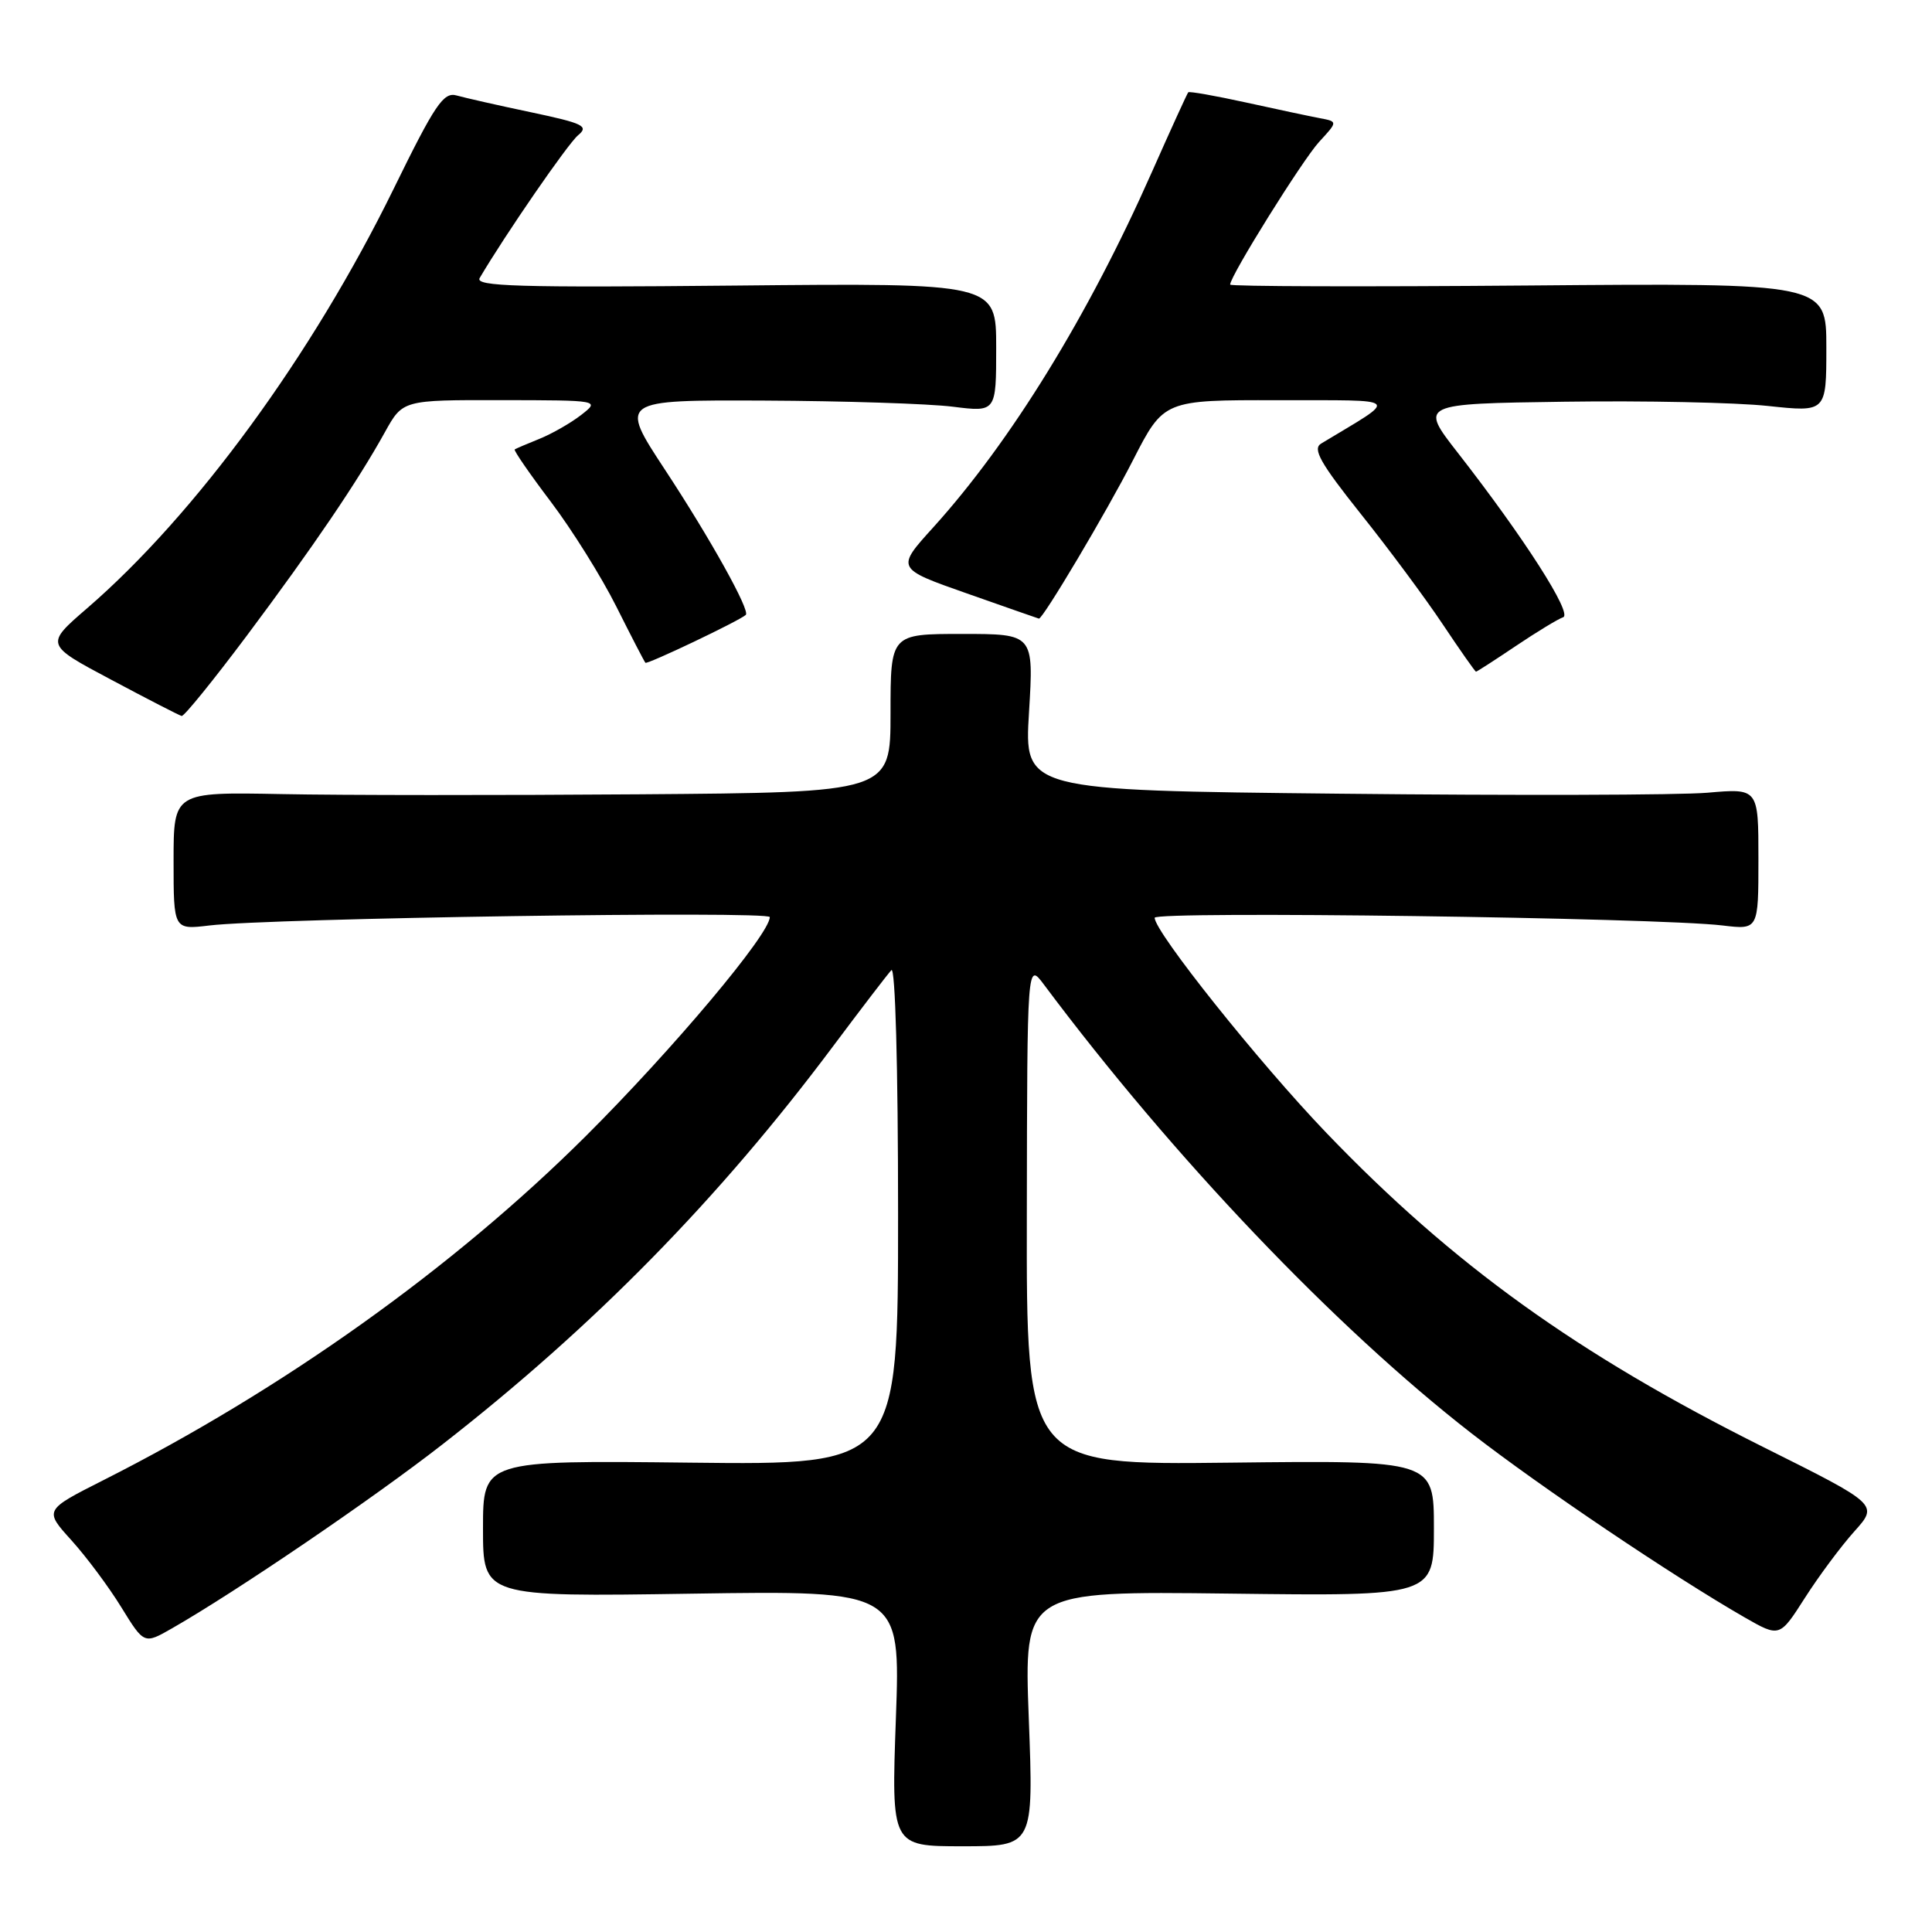 <?xml version="1.0" encoding="UTF-8" standalone="no"?>
<!DOCTYPE svg PUBLIC "-//W3C//DTD SVG 1.1//EN" "http://www.w3.org/Graphics/SVG/1.1/DTD/svg11.dtd" >
<svg xmlns="http://www.w3.org/2000/svg" xmlns:xlink="http://www.w3.org/1999/xlink" version="1.1" viewBox="0 0 256 256">
 <g >
 <path fill="currentColor"
d=" M 136.32 227.73 C 135.68 210.83 135.68 210.83 162.84 211.16 C 190.00 211.50 190.00 211.50 190.00 202.50 C 190.00 193.50 190.00 193.50 163.00 193.81 C 136.00 194.12 136.00 194.12 136.06 160.81 C 136.11 127.50 136.11 127.50 138.31 130.44 C 155.43 153.35 176.89 175.87 195.00 189.94 C 204.20 197.08 221.61 208.81 231.15 214.30 C 235.81 216.97 235.81 216.97 239.15 211.74 C 240.99 208.86 243.94 204.89 245.70 202.93 C 248.91 199.36 248.91 199.36 233.70 191.77 C 209.01 179.44 192.55 167.61 175.78 150.14 C 166.86 140.85 153.00 123.49 153.00 121.61 C 153.00 120.69 219.64 121.59 228.25 122.63 C 233.00 123.20 233.00 123.20 233.00 113.83 C 233.00 104.45 233.00 104.45 226.25 105.04 C 222.54 105.36 200.65 105.42 177.61 105.17 C 135.71 104.73 135.71 104.73 136.35 94.36 C 136.98 84.00 136.98 84.00 127.49 84.00 C 118.00 84.00 118.00 84.00 118.00 94.50 C 118.00 105.00 118.00 105.00 84.75 105.25 C 66.46 105.39 45.09 105.38 37.25 105.22 C 23.00 104.95 23.00 104.95 23.00 114.08 C 23.00 123.20 23.00 123.20 27.75 122.63 C 35.82 121.66 102.00 120.67 102.00 121.52 C 102.00 123.77 89.19 139.01 77.61 150.55 C 60.09 167.99 37.49 184.11 13.68 196.14 C 5.85 200.10 5.85 200.10 9.46 204.09 C 11.45 206.29 14.43 210.29 16.08 212.98 C 19.10 217.88 19.10 217.88 22.80 215.76 C 31.28 210.91 49.44 198.56 58.64 191.38 C 78.72 175.73 95.28 158.84 110.36 138.67 C 114.13 133.63 117.62 129.07 118.11 128.55 C 118.63 127.99 119.00 141.30 119.00 160.86 C 119.00 194.12 119.00 194.12 91.50 193.81 C 64.00 193.50 64.00 193.50 64.00 202.54 C 64.00 211.59 64.00 211.59 91.66 211.17 C 119.32 210.75 119.32 210.75 118.71 227.69 C 118.10 244.64 118.10 244.64 127.53 244.64 C 136.96 244.64 136.96 244.64 136.32 227.73 Z  M 32.69 84.25 C 41.49 72.48 47.38 63.81 51.01 57.25 C 53.37 53.00 53.37 53.00 66.43 53.02 C 79.50 53.04 79.50 53.04 77.00 54.99 C 75.62 56.06 73.15 57.47 71.50 58.14 C 69.85 58.80 68.37 59.44 68.20 59.55 C 68.04 59.67 70.19 62.79 72.99 66.49 C 75.79 70.19 79.69 76.43 81.66 80.36 C 83.63 84.29 85.36 87.64 85.52 87.82 C 85.75 88.08 97.89 82.30 98.82 81.48 C 99.44 80.93 94.12 71.37 88.12 62.25 C 82.04 53.00 82.04 53.00 101.27 53.08 C 111.85 53.13 123.09 53.49 126.25 53.89 C 132.00 54.61 132.00 54.61 132.00 46.05 C 132.00 37.50 132.00 37.50 97.39 37.84 C 68.66 38.12 62.90 37.95 63.56 36.84 C 66.91 31.14 75.24 19.05 76.59 17.93 C 78.06 16.71 77.32 16.35 70.38 14.88 C 66.04 13.97 61.60 12.96 60.50 12.65 C 58.77 12.16 57.64 13.83 52.16 25.02 C 41.38 47.03 25.91 68.19 11.54 80.60 C 5.97 85.41 5.97 85.41 14.74 90.07 C 19.56 92.64 23.76 94.80 24.07 94.87 C 24.39 94.94 28.26 90.16 32.69 84.25 Z  M 200.85 85.60 C 203.63 83.73 206.45 82.02 207.12 81.79 C 208.42 81.36 201.95 71.26 193.17 60.00 C 188.10 53.50 188.10 53.50 207.31 53.23 C 217.87 53.08 229.99 53.33 234.25 53.79 C 242.00 54.62 242.00 54.62 242.00 46.06 C 242.00 37.50 242.00 37.50 202.50 37.83 C 180.78 38.01 163.00 37.96 163.00 37.71 C 163.00 36.57 172.58 21.21 174.79 18.80 C 177.27 16.11 177.27 16.11 174.89 15.66 C 173.57 15.41 169.17 14.48 165.10 13.58 C 161.04 12.69 157.59 12.08 157.45 12.23 C 157.31 12.38 155.14 17.14 152.63 22.80 C 144.20 41.85 133.92 58.54 123.66 69.88 C 118.72 75.33 118.72 75.33 128.11 78.63 C 133.28 80.45 137.57 81.95 137.66 81.97 C 138.16 82.07 146.65 67.80 150.12 60.99 C 154.21 53.00 154.21 53.00 169.35 53.03 C 186.03 53.07 185.46 52.49 175.05 58.78 C 173.89 59.48 174.95 61.36 180.30 68.08 C 184.00 72.71 188.90 79.31 191.19 82.75 C 193.49 86.19 195.46 89.00 195.58 89.00 C 195.70 89.00 198.07 87.47 200.85 85.60 Z "/>
</g>
</svg>